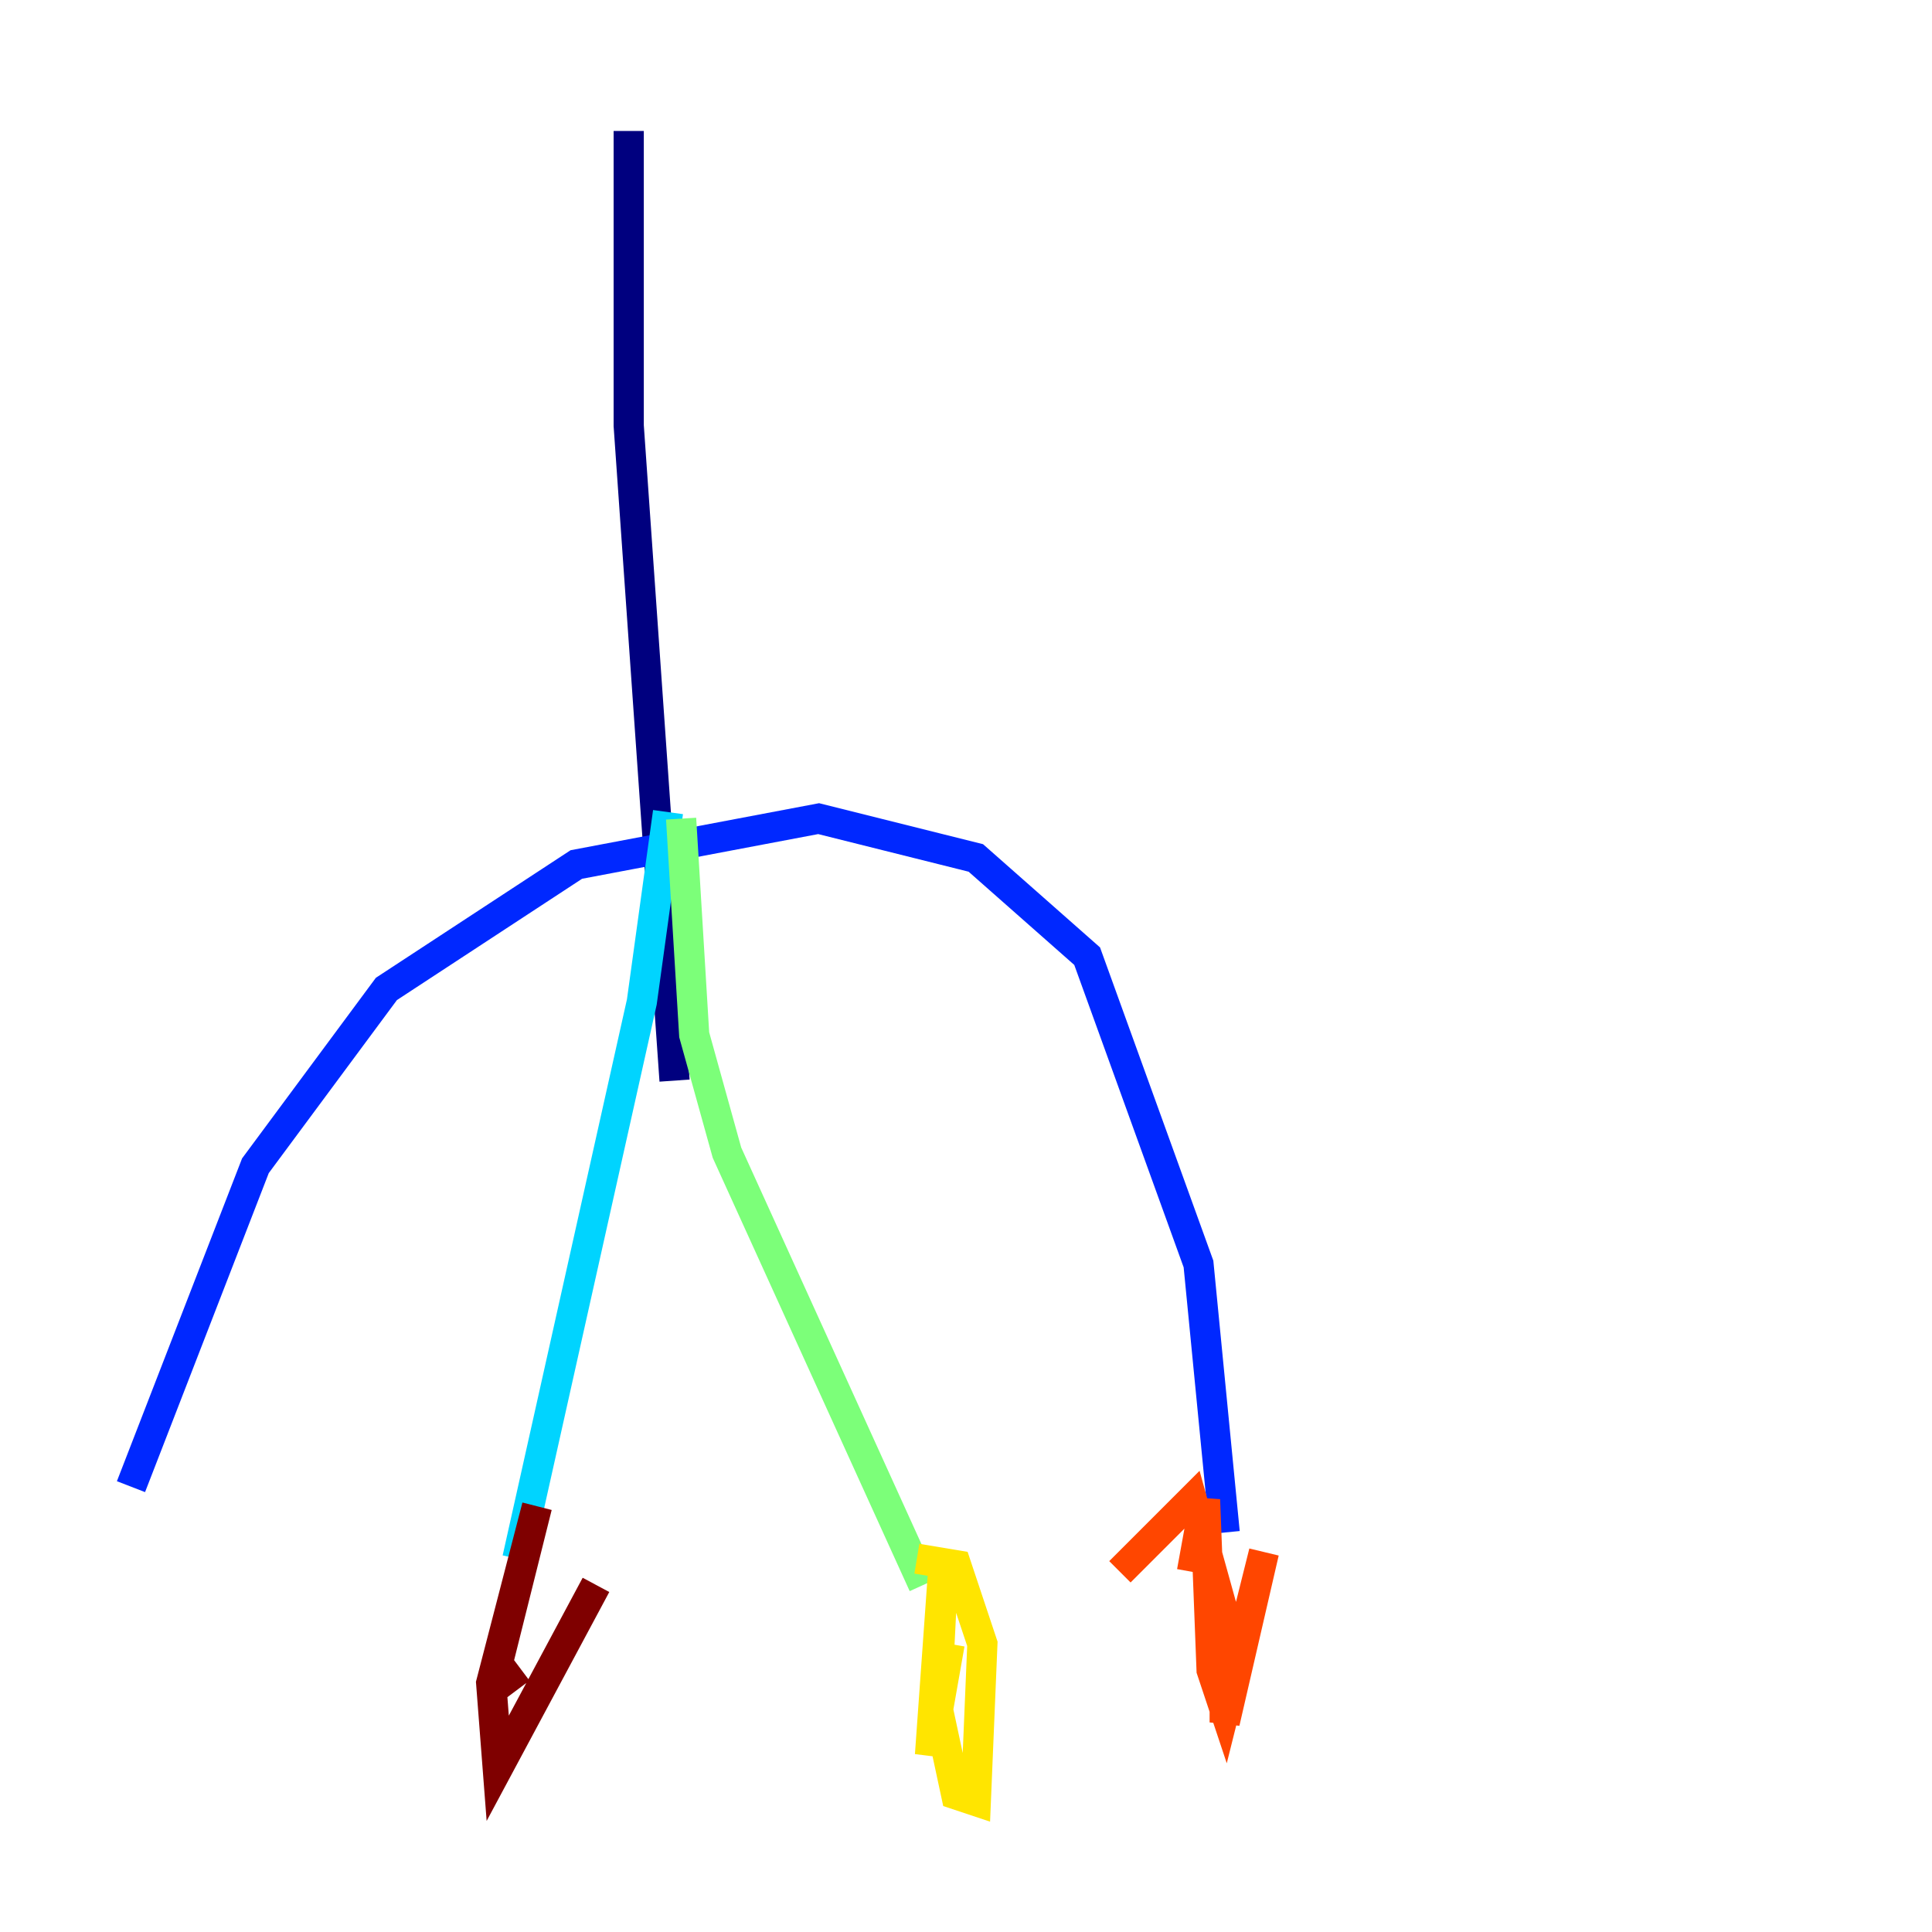 <?xml version="1.0" encoding="utf-8" ?>
<svg baseProfile="tiny" height="128" version="1.2" viewBox="0,0,128,128" width="128" xmlns="http://www.w3.org/2000/svg" xmlns:ev="http://www.w3.org/2001/xml-events" xmlns:xlink="http://www.w3.org/1999/xlink"><defs /><polyline fill="none" points="41.654,8.678 41.654,28.203 44.691,71.593" stroke="#00007f" stroke-width="2" /><polyline fill="none" points="8.678,98.495 16.922,77.234 25.6,65.519 38.183,57.275 54.237,54.237 64.651,56.841 72.027,63.349 79.403,83.742 81.139,101.532" stroke="#0028ff" stroke-width="2" /><polyline fill="none" points="44.258,53.803 42.522,66.386 34.278,103.268" stroke="#00d4ff" stroke-width="2" /><polyline fill="none" points="45.125,54.237 45.993,68.556 48.163,76.366 61.18,105.003" stroke="#7cff79" stroke-width="2" /><polyline fill="none" points="60.746,103.268 63.349,103.702 65.085,108.909 64.651,119.322 63.349,118.888 62.047,112.814 62.481,104.136 61.614,116.285 62.915,108.909" stroke="#ffe500" stroke-width="2" /><polyline fill="none" points="74.197,104.136 78.969,99.363 81.139,107.173 81.139,114.115 83.742,102.834 81.139,113.248 80.271,110.644 79.837,99.363 78.969,104.136" stroke="#ff4600" stroke-width="2" /><polyline fill="none" points="39.485,105.003 32.976,117.153 32.542,111.512 35.58,99.797 32.976,110.21 34.278,111.946" stroke="#7f0000" stroke-width="2" /></svg>